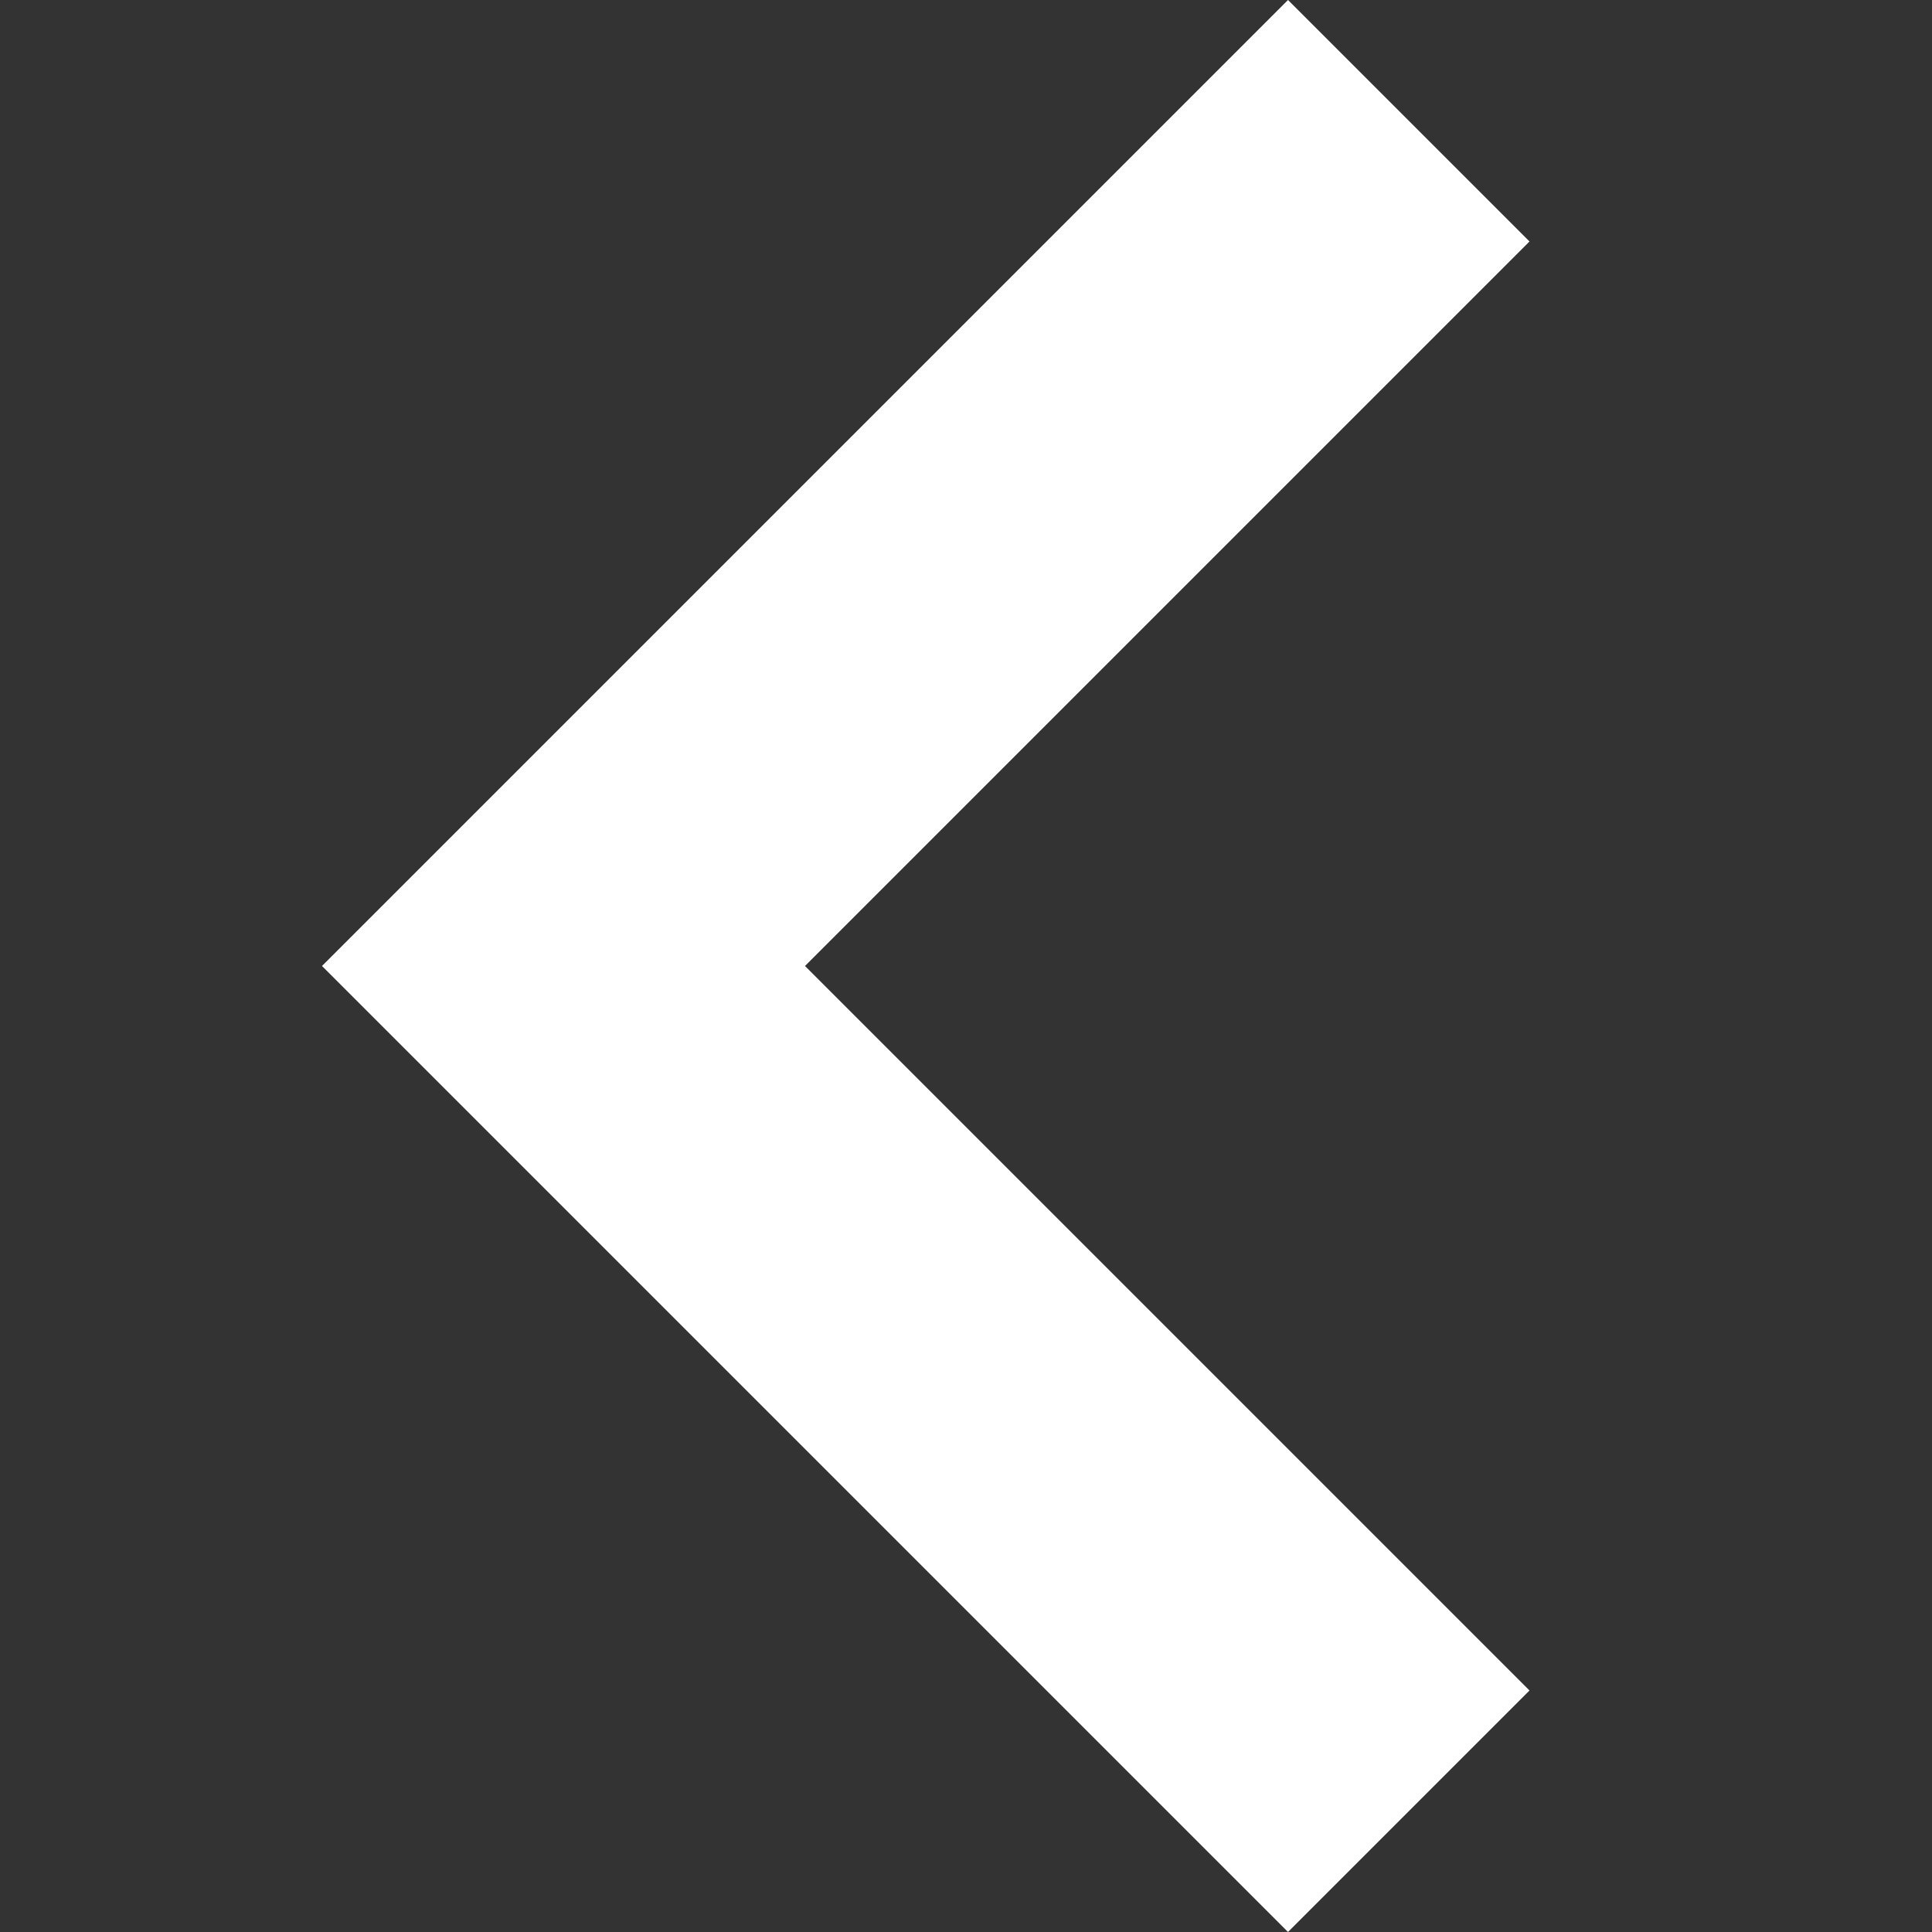 <svg width="20" height="20" viewBox="4 4 12 12" aria-hidden="true"><rect x="4" y="4" width="12" height="12" fill="#333333" stroke="none"/><path fill="white" d="M13.5 14.5 9 10l4.5-4.5L12 4l-6 6 6 6z"/></svg>